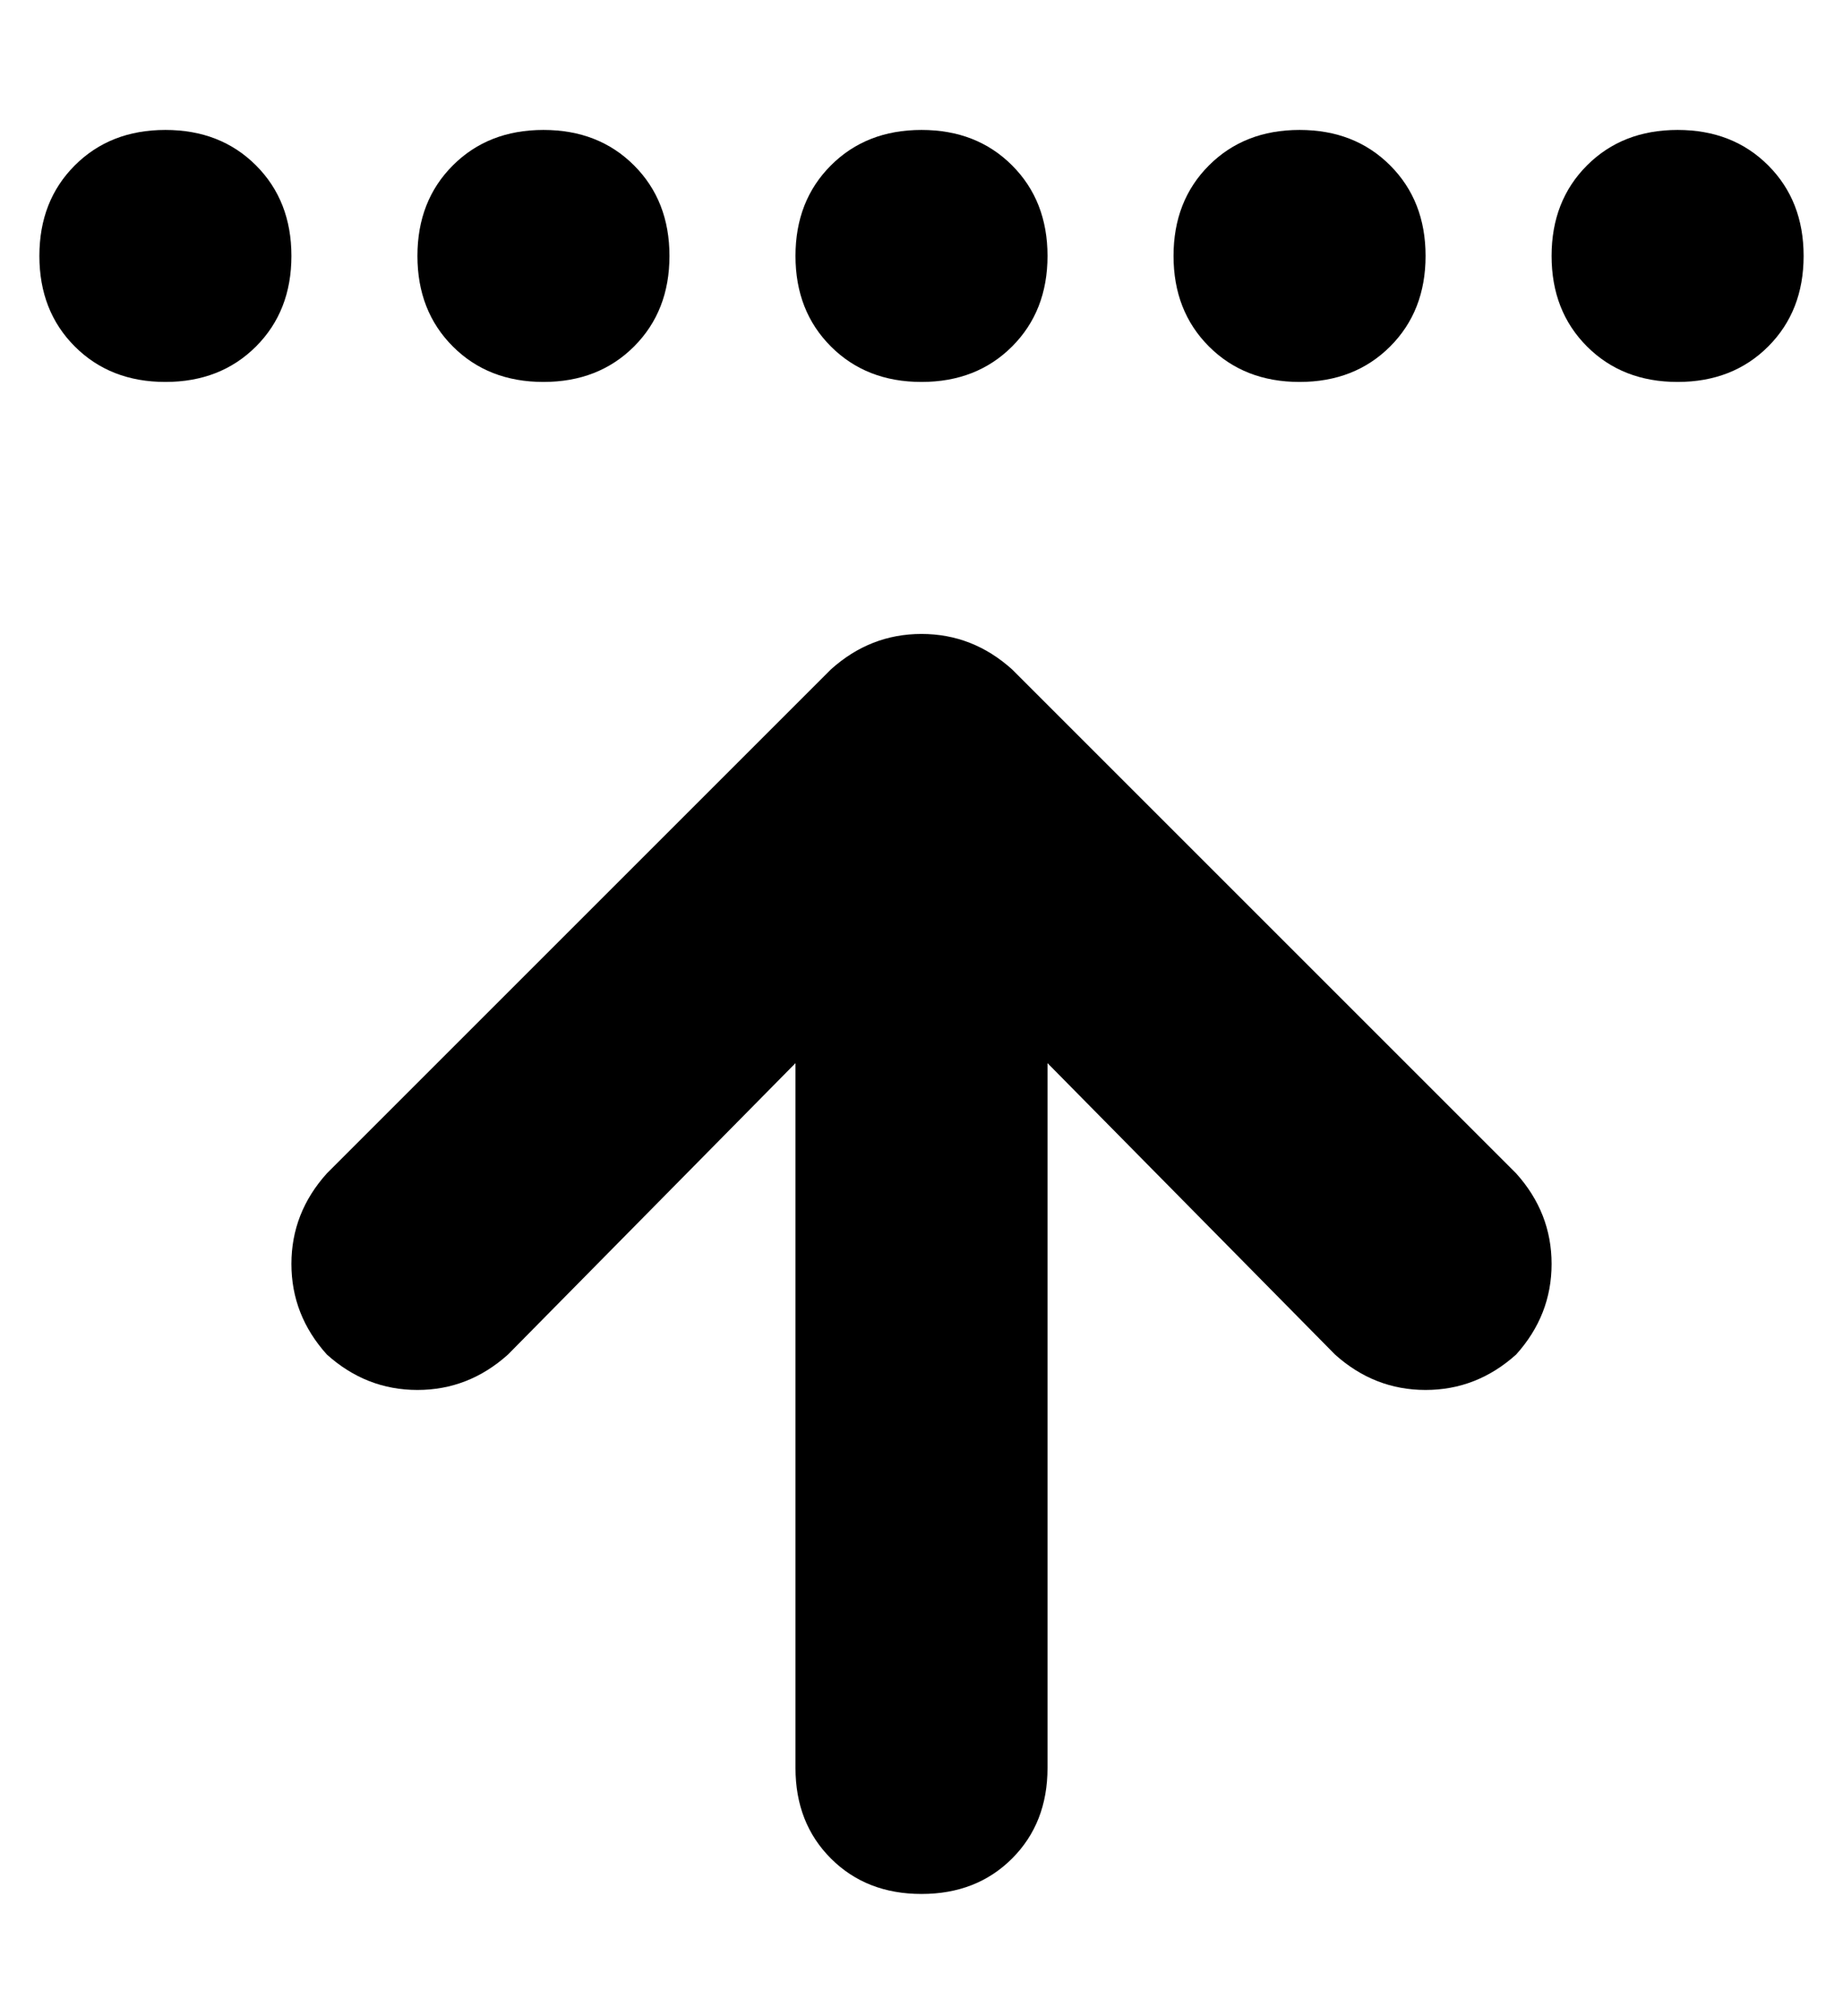 <?xml version="1.0" standalone="no"?>
<!DOCTYPE svg PUBLIC "-//W3C//DTD SVG 1.1//EN" "http://www.w3.org/Graphics/SVG/1.1/DTD/svg11.dtd" >
<svg xmlns="http://www.w3.org/2000/svg" xmlns:xlink="http://www.w3.org/1999/xlink" version="1.1" viewBox="-10 -40 468 512">
   <path fill="currentColor"
d="M32 -7q-14 0 -23 9v0v0q-9 9 -9 23t9 23t23 9t23 -9t9 -23t-9 -23t-23 -9v0zM128 -7q-14 0 -23 9v0v0q-9 9 -9 23t9 23t23 9t23 -9t9 -23t-9 -23t-23 -9v0zM192 25q0 14 9 23v0v0q9 9 23 9t23 -9t9 -23t-9 -23t-23 -9t-23 9t-9 23v0zM320 -7q-14 0 -23 9v0v0q-9 9 -9 23
t9 23t23 9t23 -9t9 -23t-9 -23t-23 -9v0zM384 25q0 14 9 23v0v0q9 9 23 9t23 -9t9 -23t-9 -23t-23 -9t-23 9t-9 23v0zM375 258l-128 -128l128 128l-128 -128q-10 -9 -23 -9t-23 9l-128 128v0q-9 10 -9 23t9 23q10 9 23 9t23 -9l73 -74v0v67v0v112v0q0 14 9 23t23 9t23 -9
t9 -23v-112v0v-67v0l73 74v0q10 9 23 9t23 -9q9 -10 9 -23t-9 -23v0z" />
</svg>
